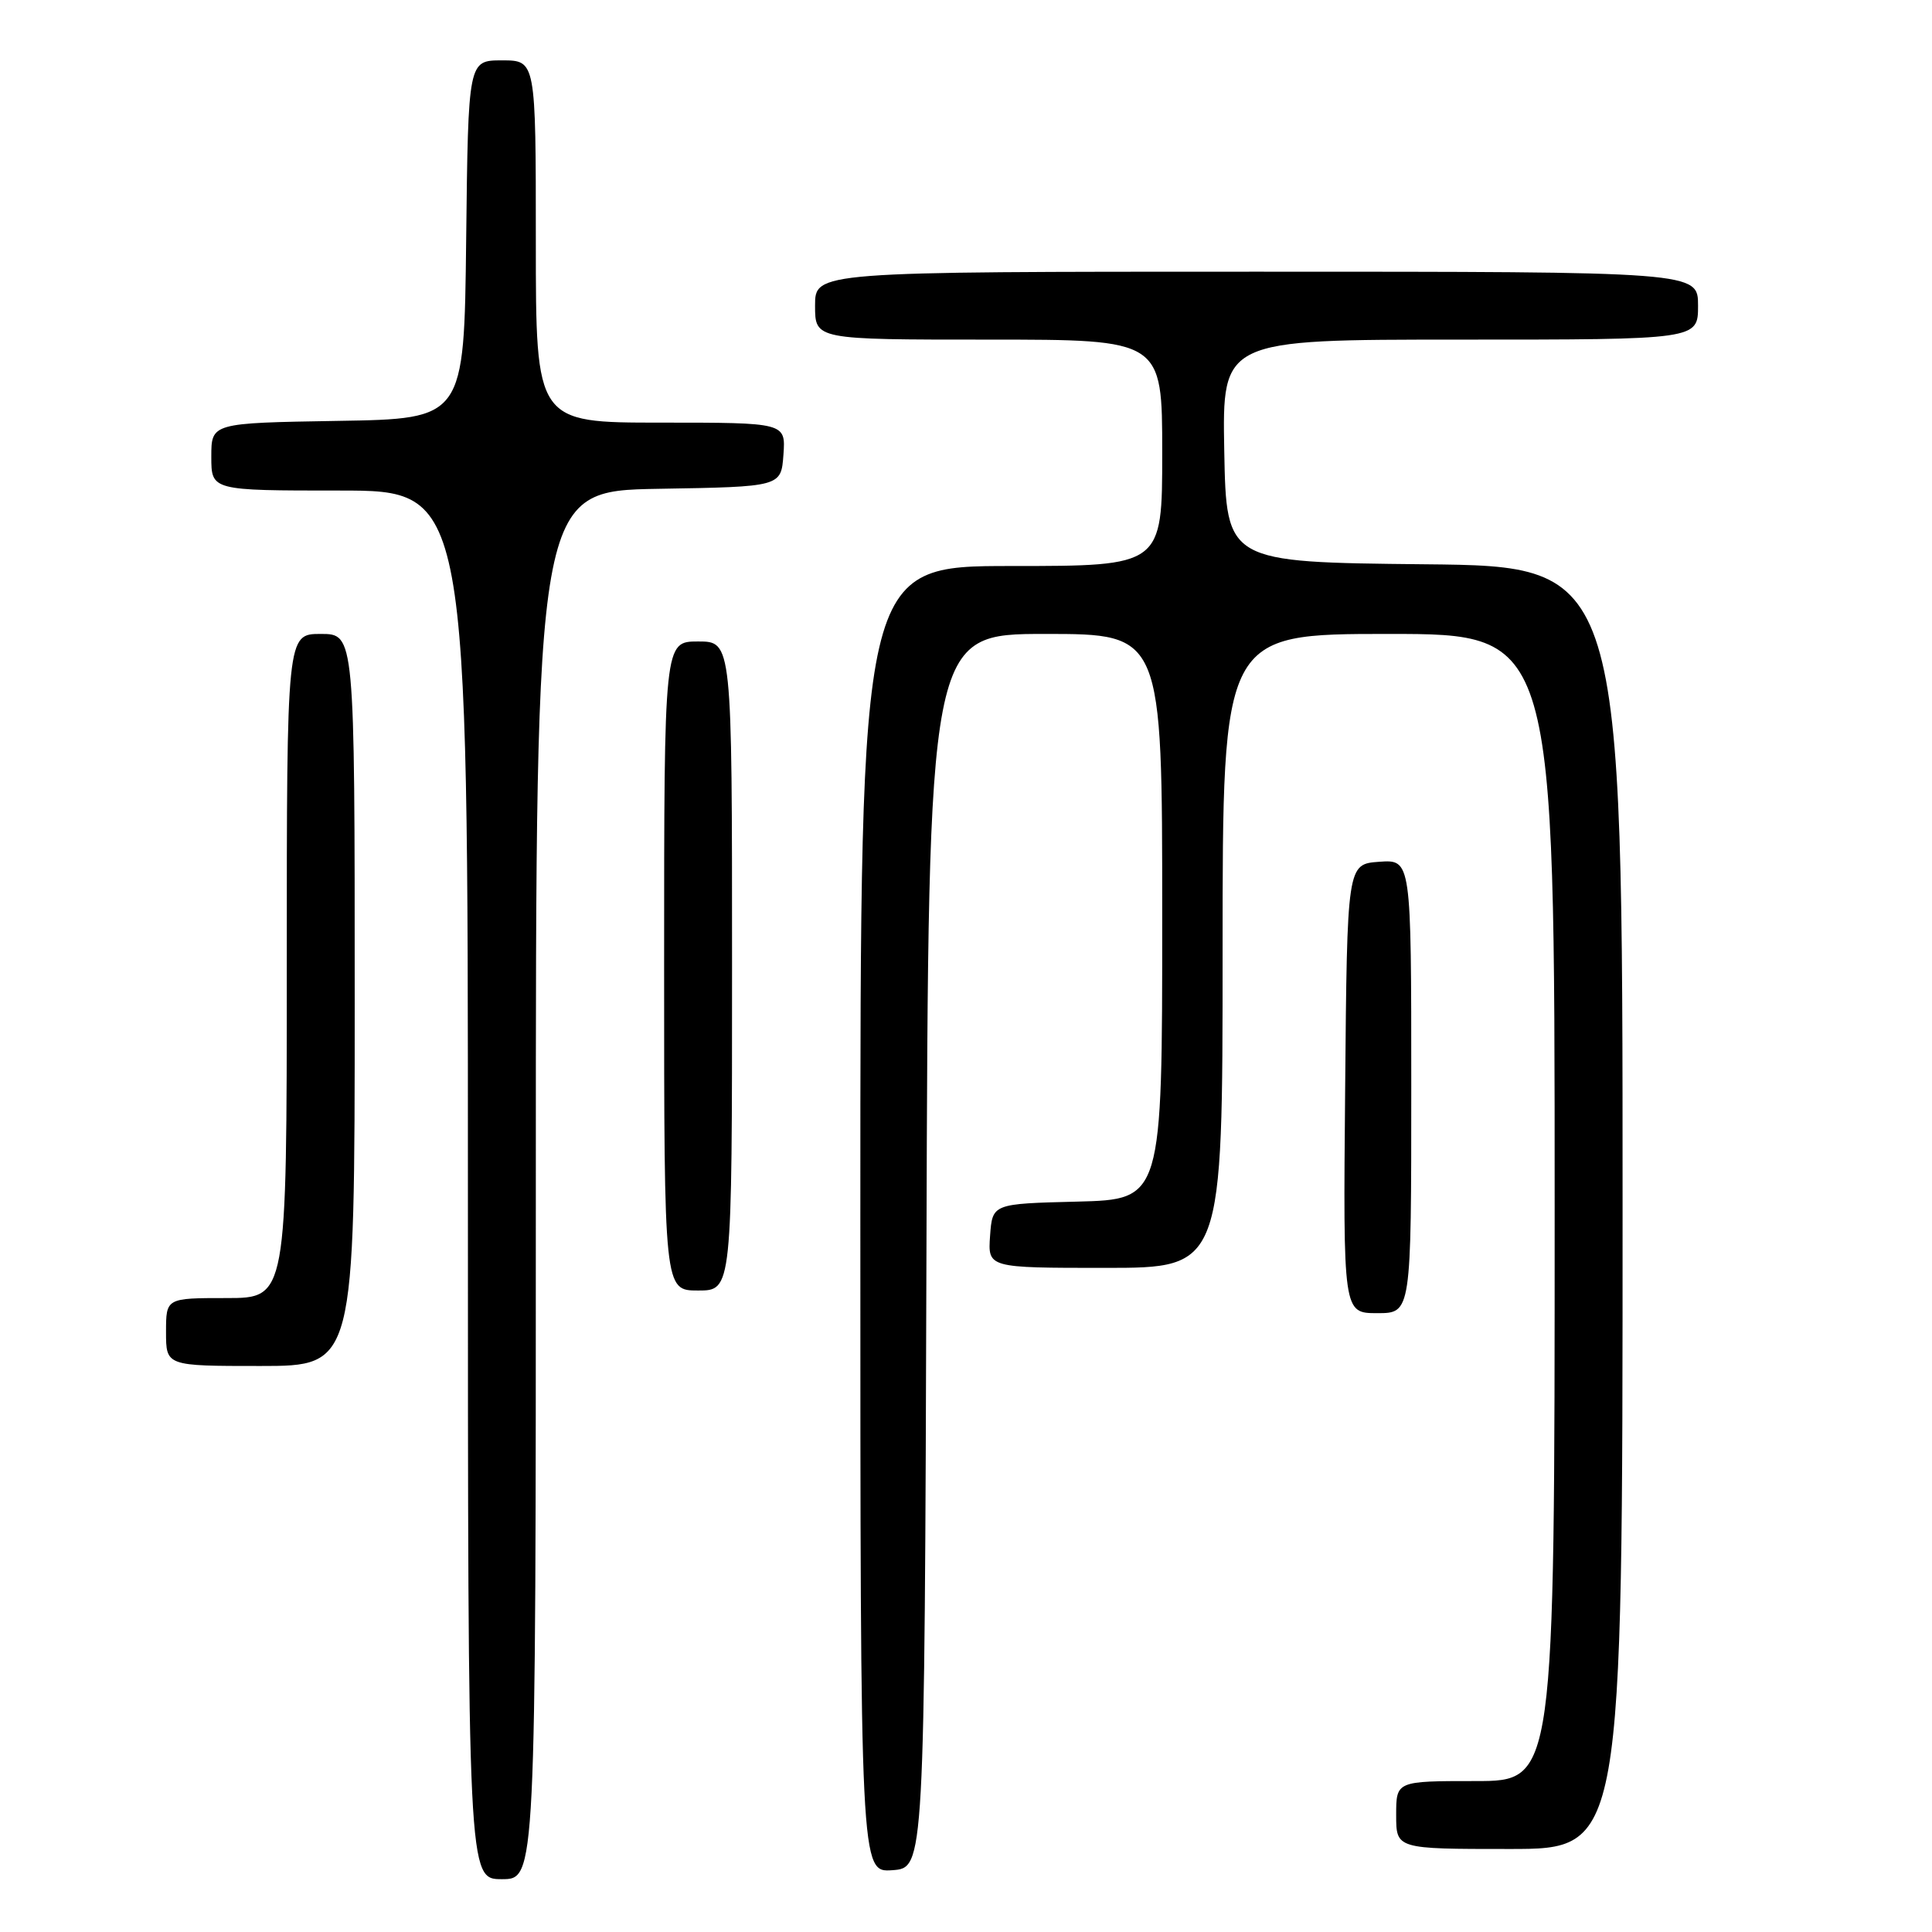 <?xml version="1.0" encoding="UTF-8" standalone="no"?>
<!DOCTYPE svg PUBLIC "-//W3C//DTD SVG 1.1//EN" "http://www.w3.org/Graphics/SVG/1.1/DTD/svg11.dtd" >
<svg xmlns="http://www.w3.org/2000/svg" xmlns:xlink="http://www.w3.org/1999/xlink" version="1.1" viewBox="0 0 256 256">
 <g >
 <path fill="currentColor"
d=" M 71.00 157.02 C 71.00 65.05 71.00 65.05 87.25 64.77 C 103.50 64.50 103.50 64.50 103.81 60.25 C 104.11 56.00 104.11 56.00 87.56 56.00 C 71.00 56.00 71.00 56.00 71.00 32.00 C 71.00 8.00 71.00 8.00 66.52 8.00 C 62.04 8.00 62.04 8.00 61.77 31.75 C 61.50 55.50 61.50 55.50 44.75 55.77 C 28.00 56.05 28.00 56.05 28.00 60.52 C 28.00 65.00 28.00 65.00 45.00 65.00 C 62.00 65.00 62.00 65.00 62.00 157.00 C 62.00 249.00 62.00 249.00 66.50 249.00 C 71.00 249.00 71.00 249.00 71.00 157.02 Z  M 122.76 165.75 C 123.01 84.00 123.01 84.00 138.51 84.00 C 154.00 84.00 154.00 84.00 154.00 121.47 C 154.00 158.93 154.00 158.93 142.75 159.22 C 131.50 159.50 131.50 159.50 131.19 163.75 C 130.89 168.00 130.89 168.00 146.44 168.00 C 162.00 168.00 162.00 168.00 162.00 126.00 C 162.00 84.00 162.00 84.00 184.00 84.00 C 206.00 84.00 206.00 84.00 206.00 160.00 C 206.00 236.00 206.00 236.00 195.50 236.00 C 185.00 236.00 185.00 236.00 185.00 240.50 C 185.00 245.00 185.00 245.00 200.00 245.00 C 215.00 245.00 215.00 245.00 215.00 160.02 C 215.00 75.03 215.00 75.03 188.75 74.77 C 162.50 74.50 162.50 74.50 162.22 59.75 C 161.95 45.00 161.95 45.00 193.47 45.00 C 225.00 45.00 225.00 45.00 225.00 40.50 C 225.00 36.00 225.00 36.00 166.50 36.00 C 108.00 36.00 108.00 36.00 108.00 40.50 C 108.00 45.00 108.00 45.00 131.00 45.00 C 154.00 45.00 154.00 45.00 154.00 60.00 C 154.00 75.00 154.00 75.00 134.00 75.00 C 114.00 75.00 114.00 75.00 114.00 161.56 C 114.00 248.11 114.00 248.11 118.25 247.81 C 122.50 247.50 122.50 247.50 122.76 165.75 Z  M 47.00 132.50 C 47.00 84.00 47.00 84.00 42.50 84.00 C 38.00 84.00 38.00 84.00 38.00 128.00 C 38.00 172.00 38.00 172.00 30.00 172.00 C 22.00 172.00 22.00 172.00 22.00 176.50 C 22.00 181.00 22.00 181.00 34.50 181.00 C 47.00 181.00 47.00 181.00 47.00 132.50 Z  M 187.00 143.94 C 187.00 113.89 187.00 113.89 182.75 114.19 C 178.50 114.50 178.50 114.50 178.24 144.25 C 177.97 174.00 177.97 174.00 182.49 174.00 C 187.00 174.00 187.00 174.00 187.00 143.94 Z  M 97.00 128.00 C 97.00 85.00 97.00 85.00 92.50 85.00 C 88.00 85.00 88.00 85.00 88.00 128.00 C 88.00 171.00 88.00 171.00 92.50 171.00 C 97.00 171.00 97.00 171.00 97.00 128.00 Z "/>
</g>
</svg>